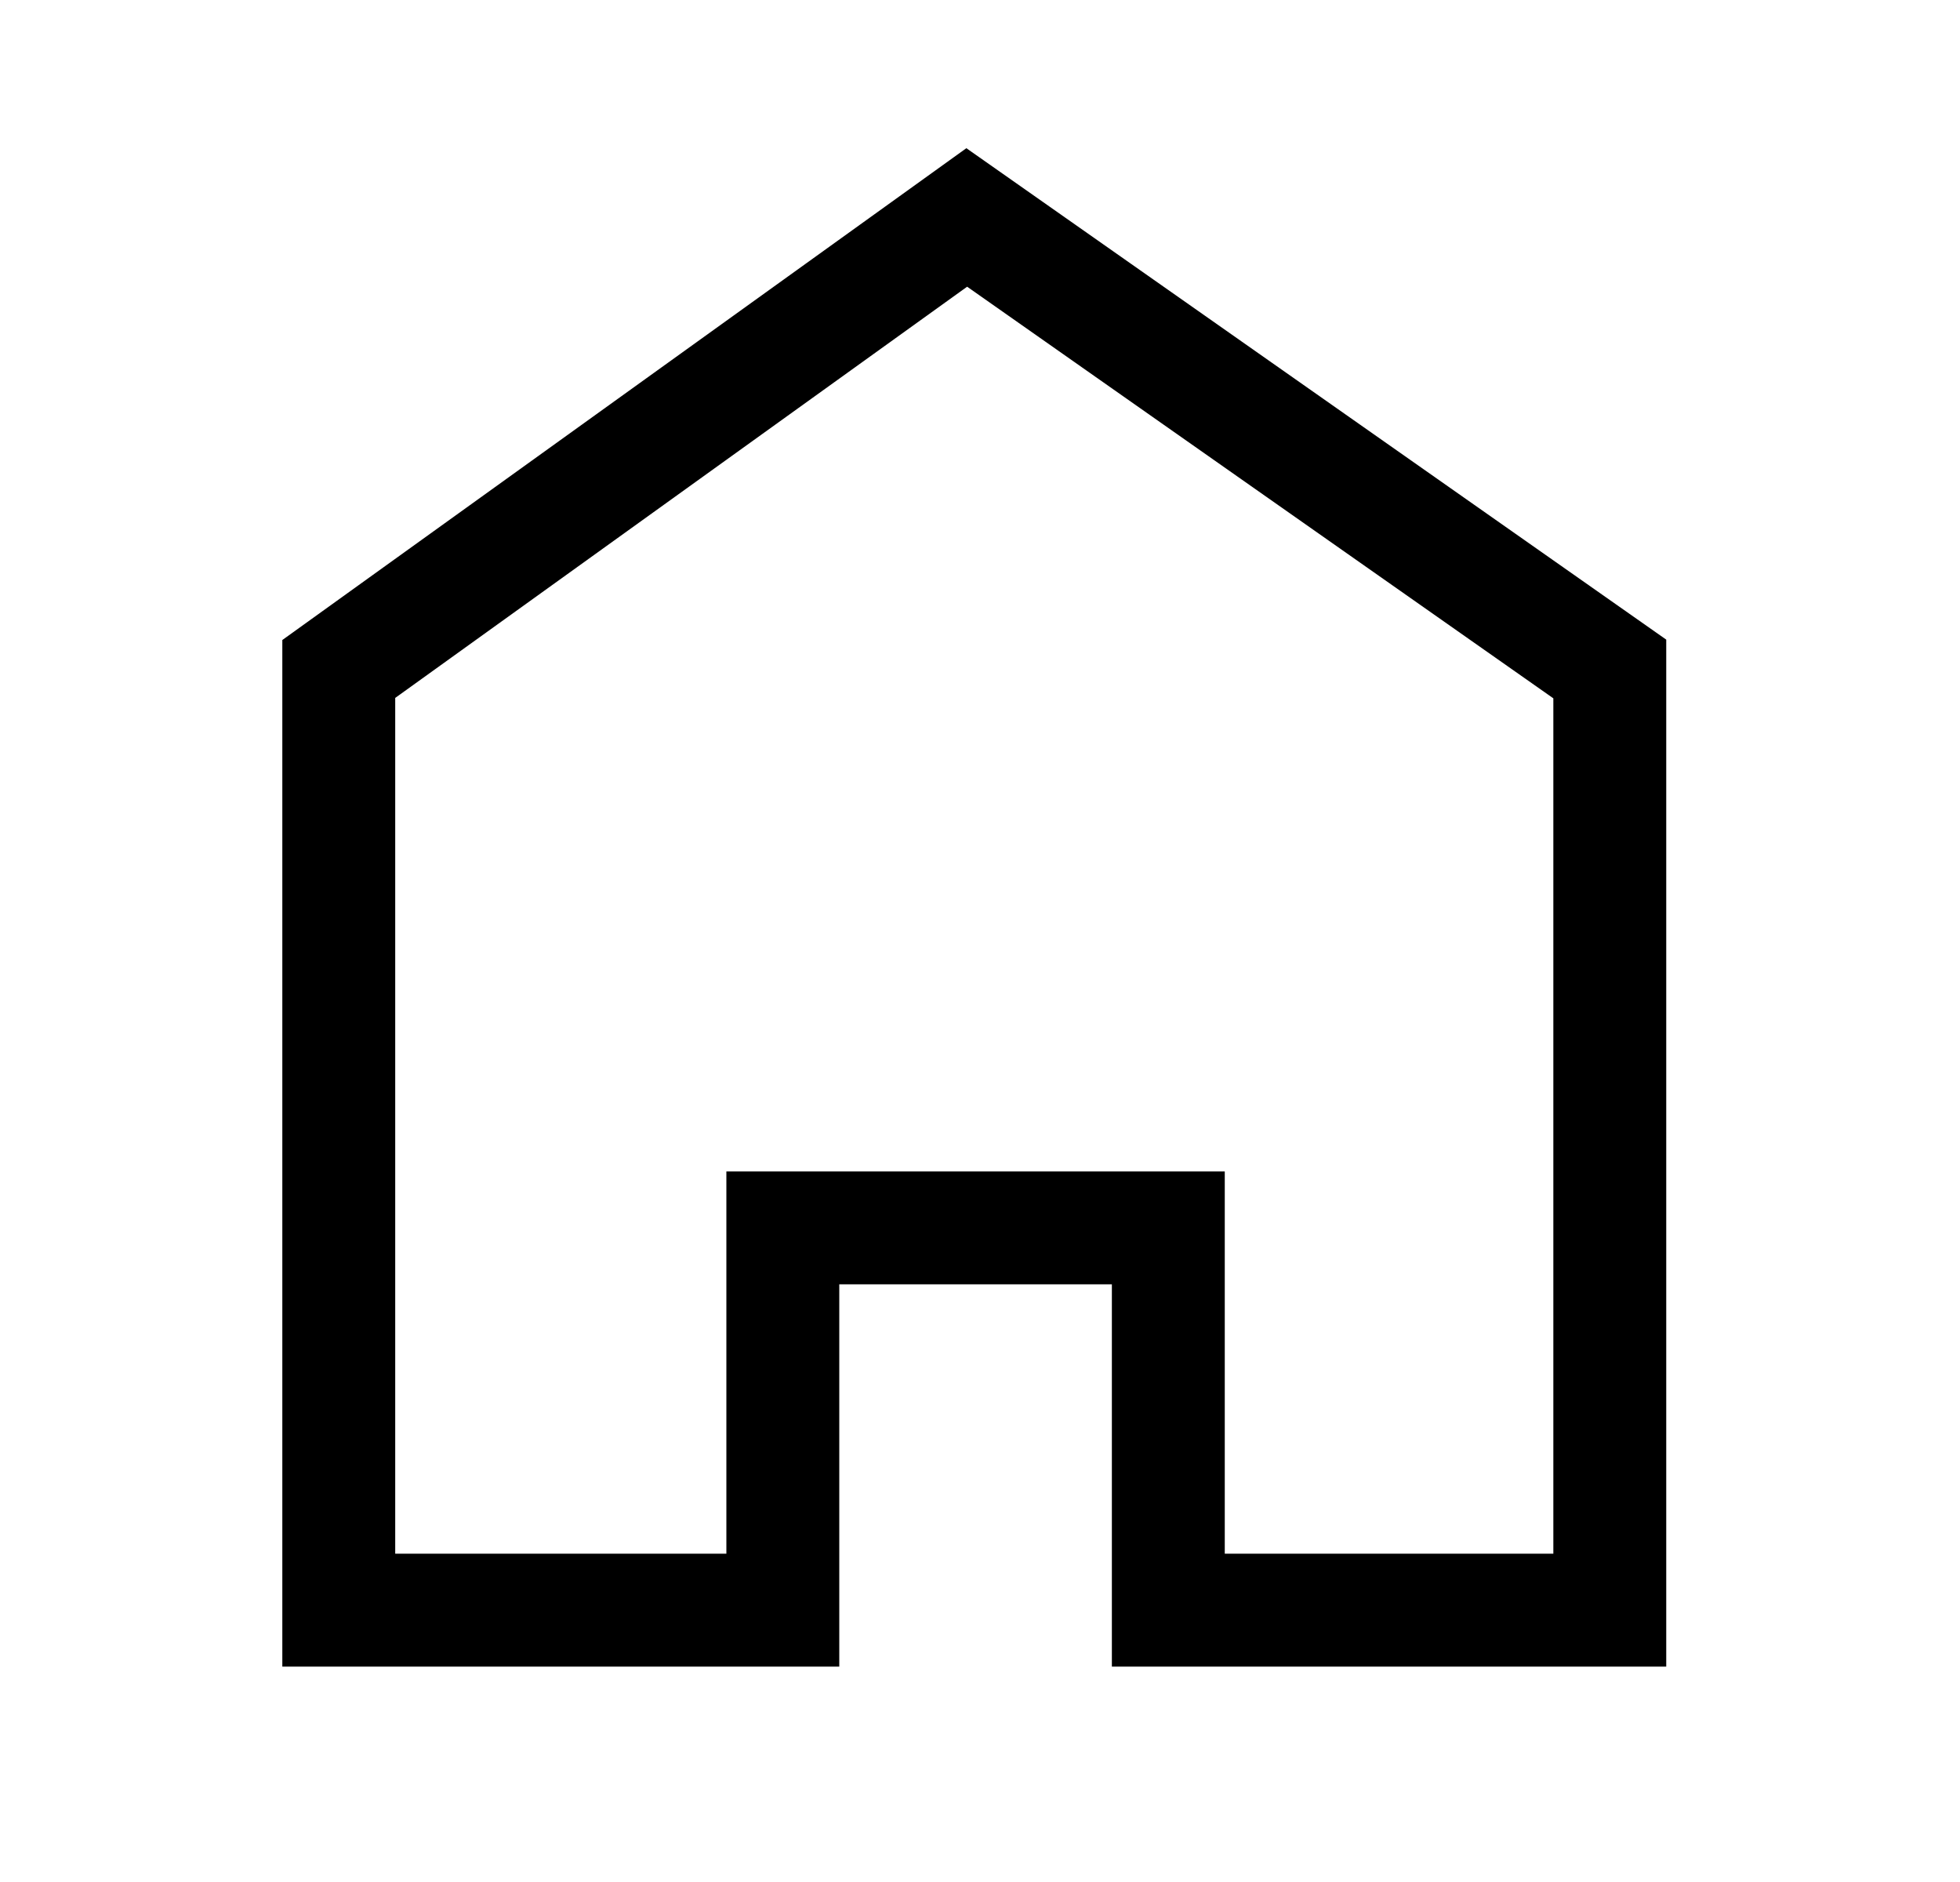 <svg width="25" height="24" viewBox="0 0 25 24" fill="none" xmlns="http://www.w3.org/2000/svg">
<path fill-rule="evenodd" clip-rule="evenodd" d="M9.985 20.533V15.658H14.902V20.533H20.533V8.531L12.331 2.773L4.321 8.531V20.533H9.985Z" stroke="black" stroke-width="1.44" stroke-linecap="round"/>
</svg>
